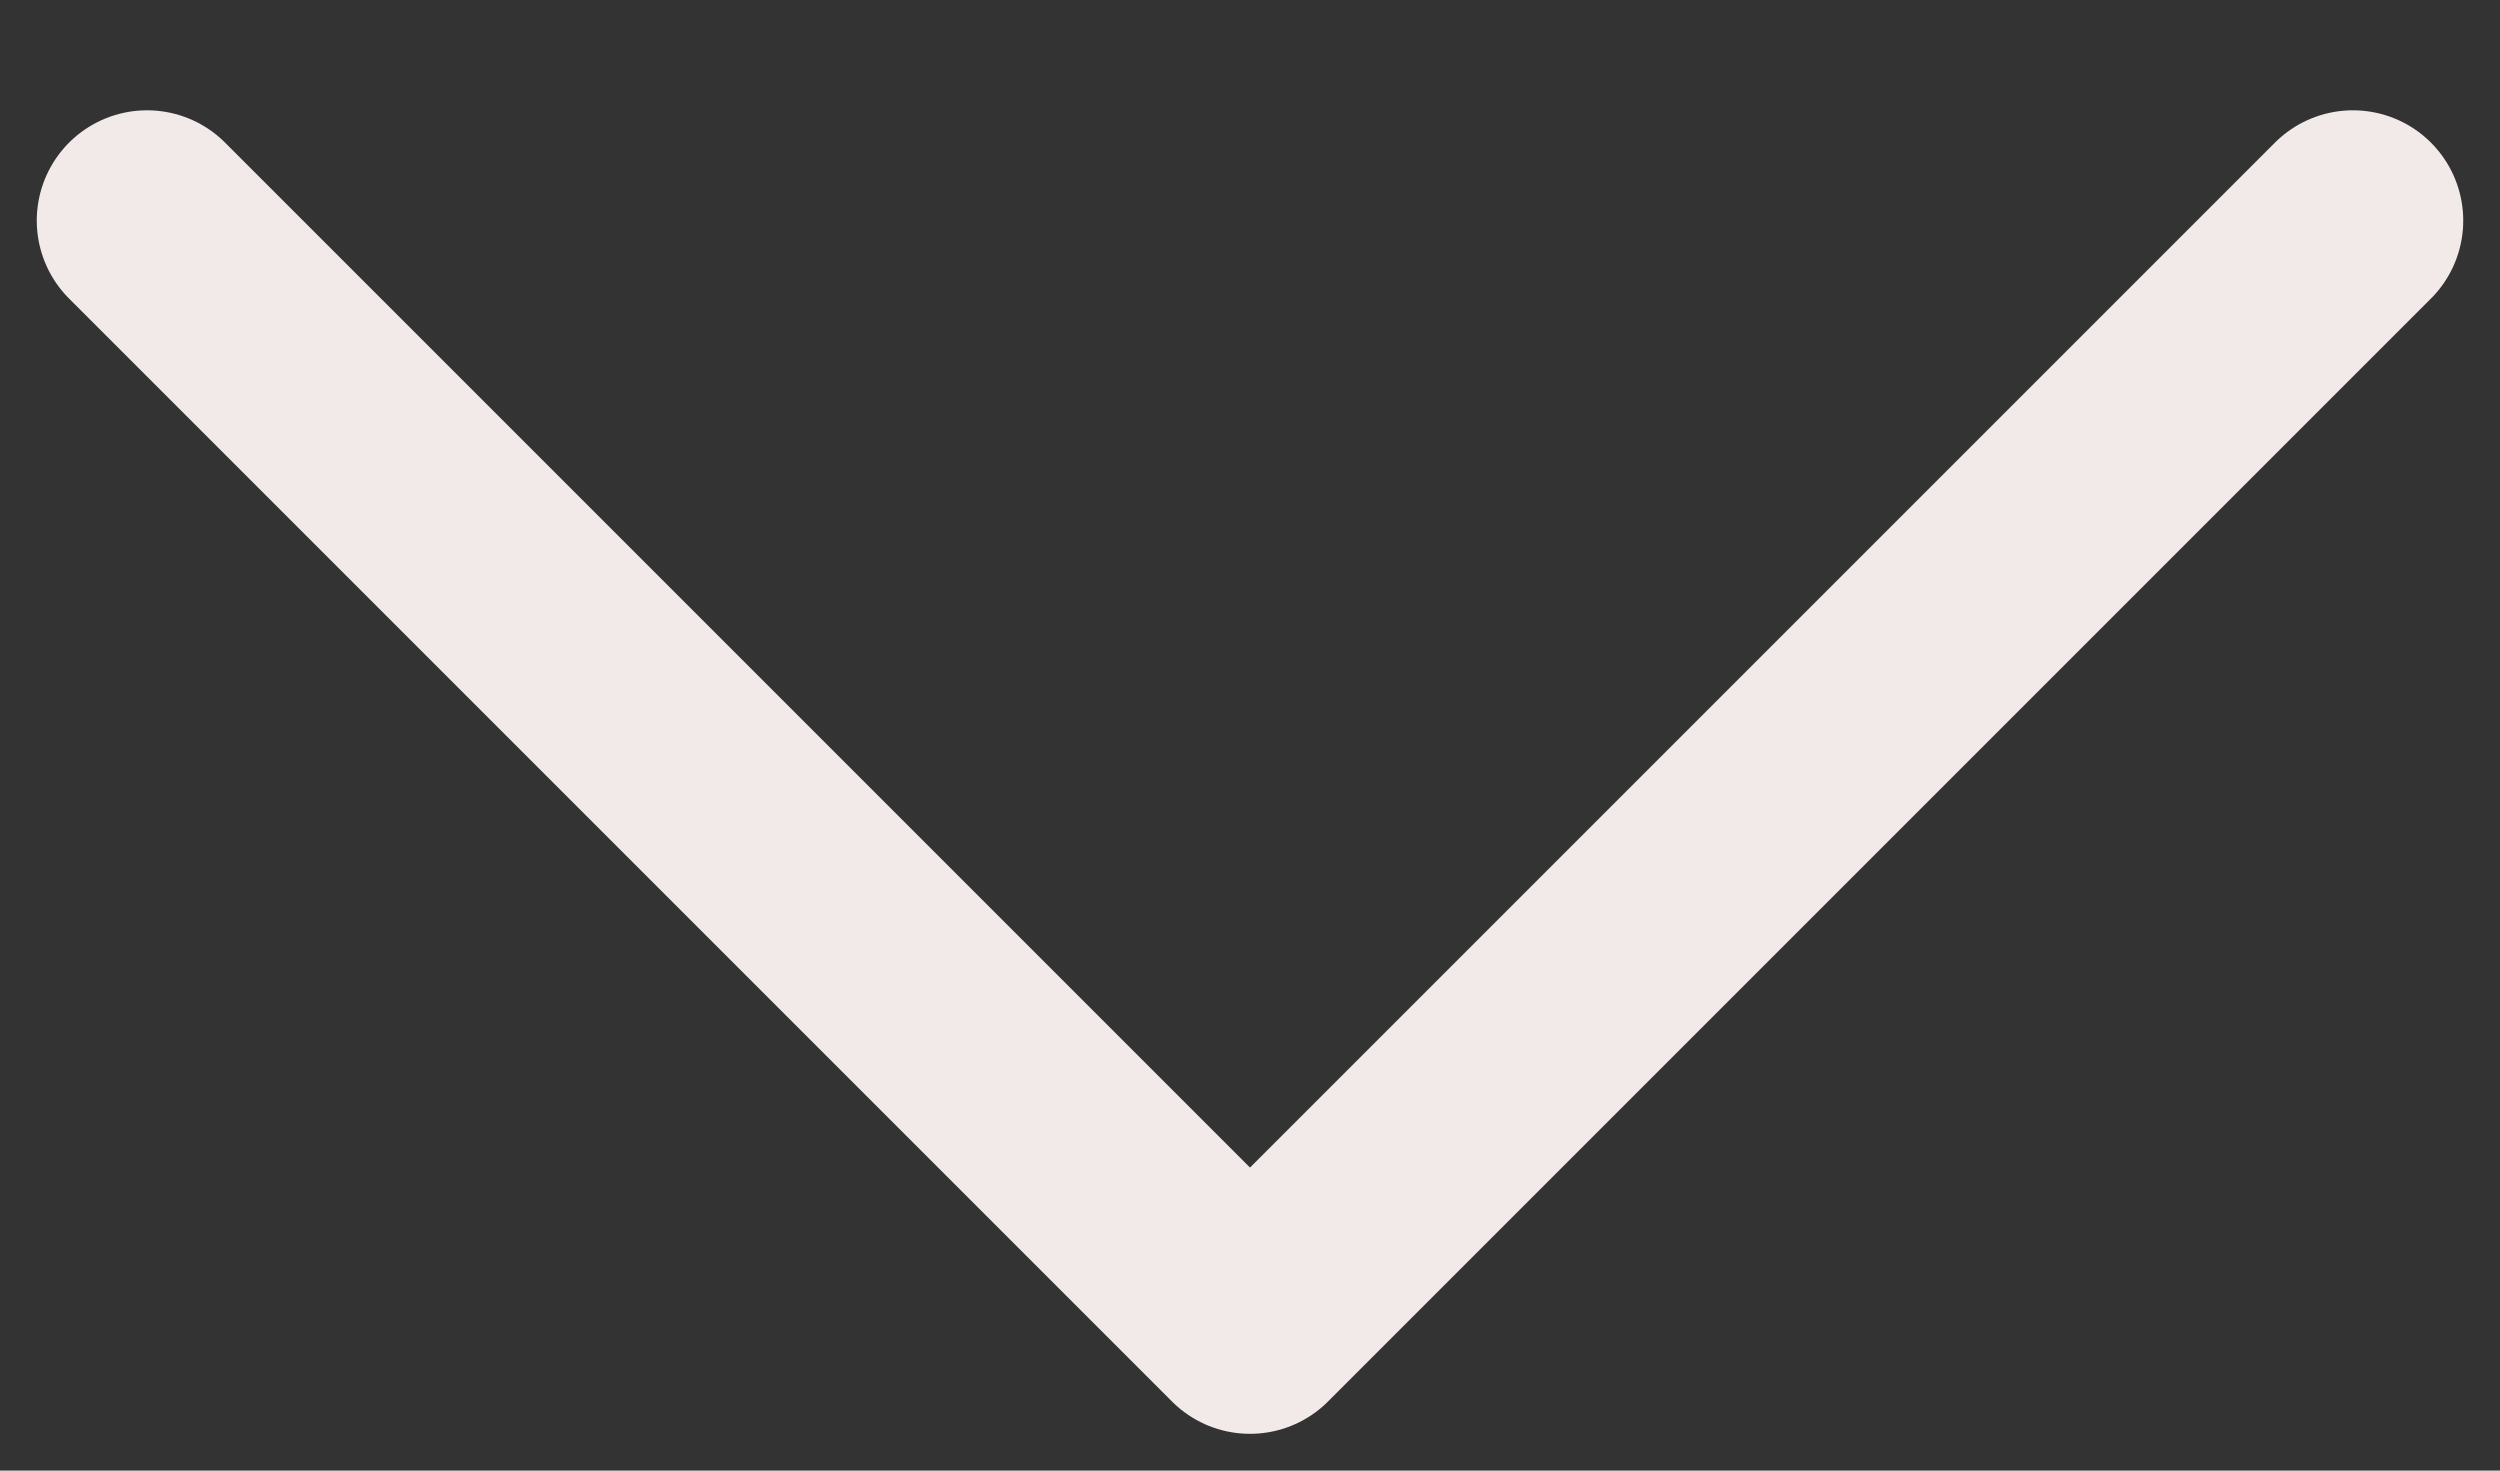 <svg width="17" height="10" viewBox="0 0 17 10" fill="none" xmlns="http://www.w3.org/2000/svg">
<rect x="0" y="0" width="17" height="10" fill="#333333" stroke="none"/>
<path d="M16 1.5L8.5 9L1 1.5" stroke="#F2E9E9" stroke-width="1.5" stroke-linecap="round" stroke-linejoin="round"/>
</svg>
